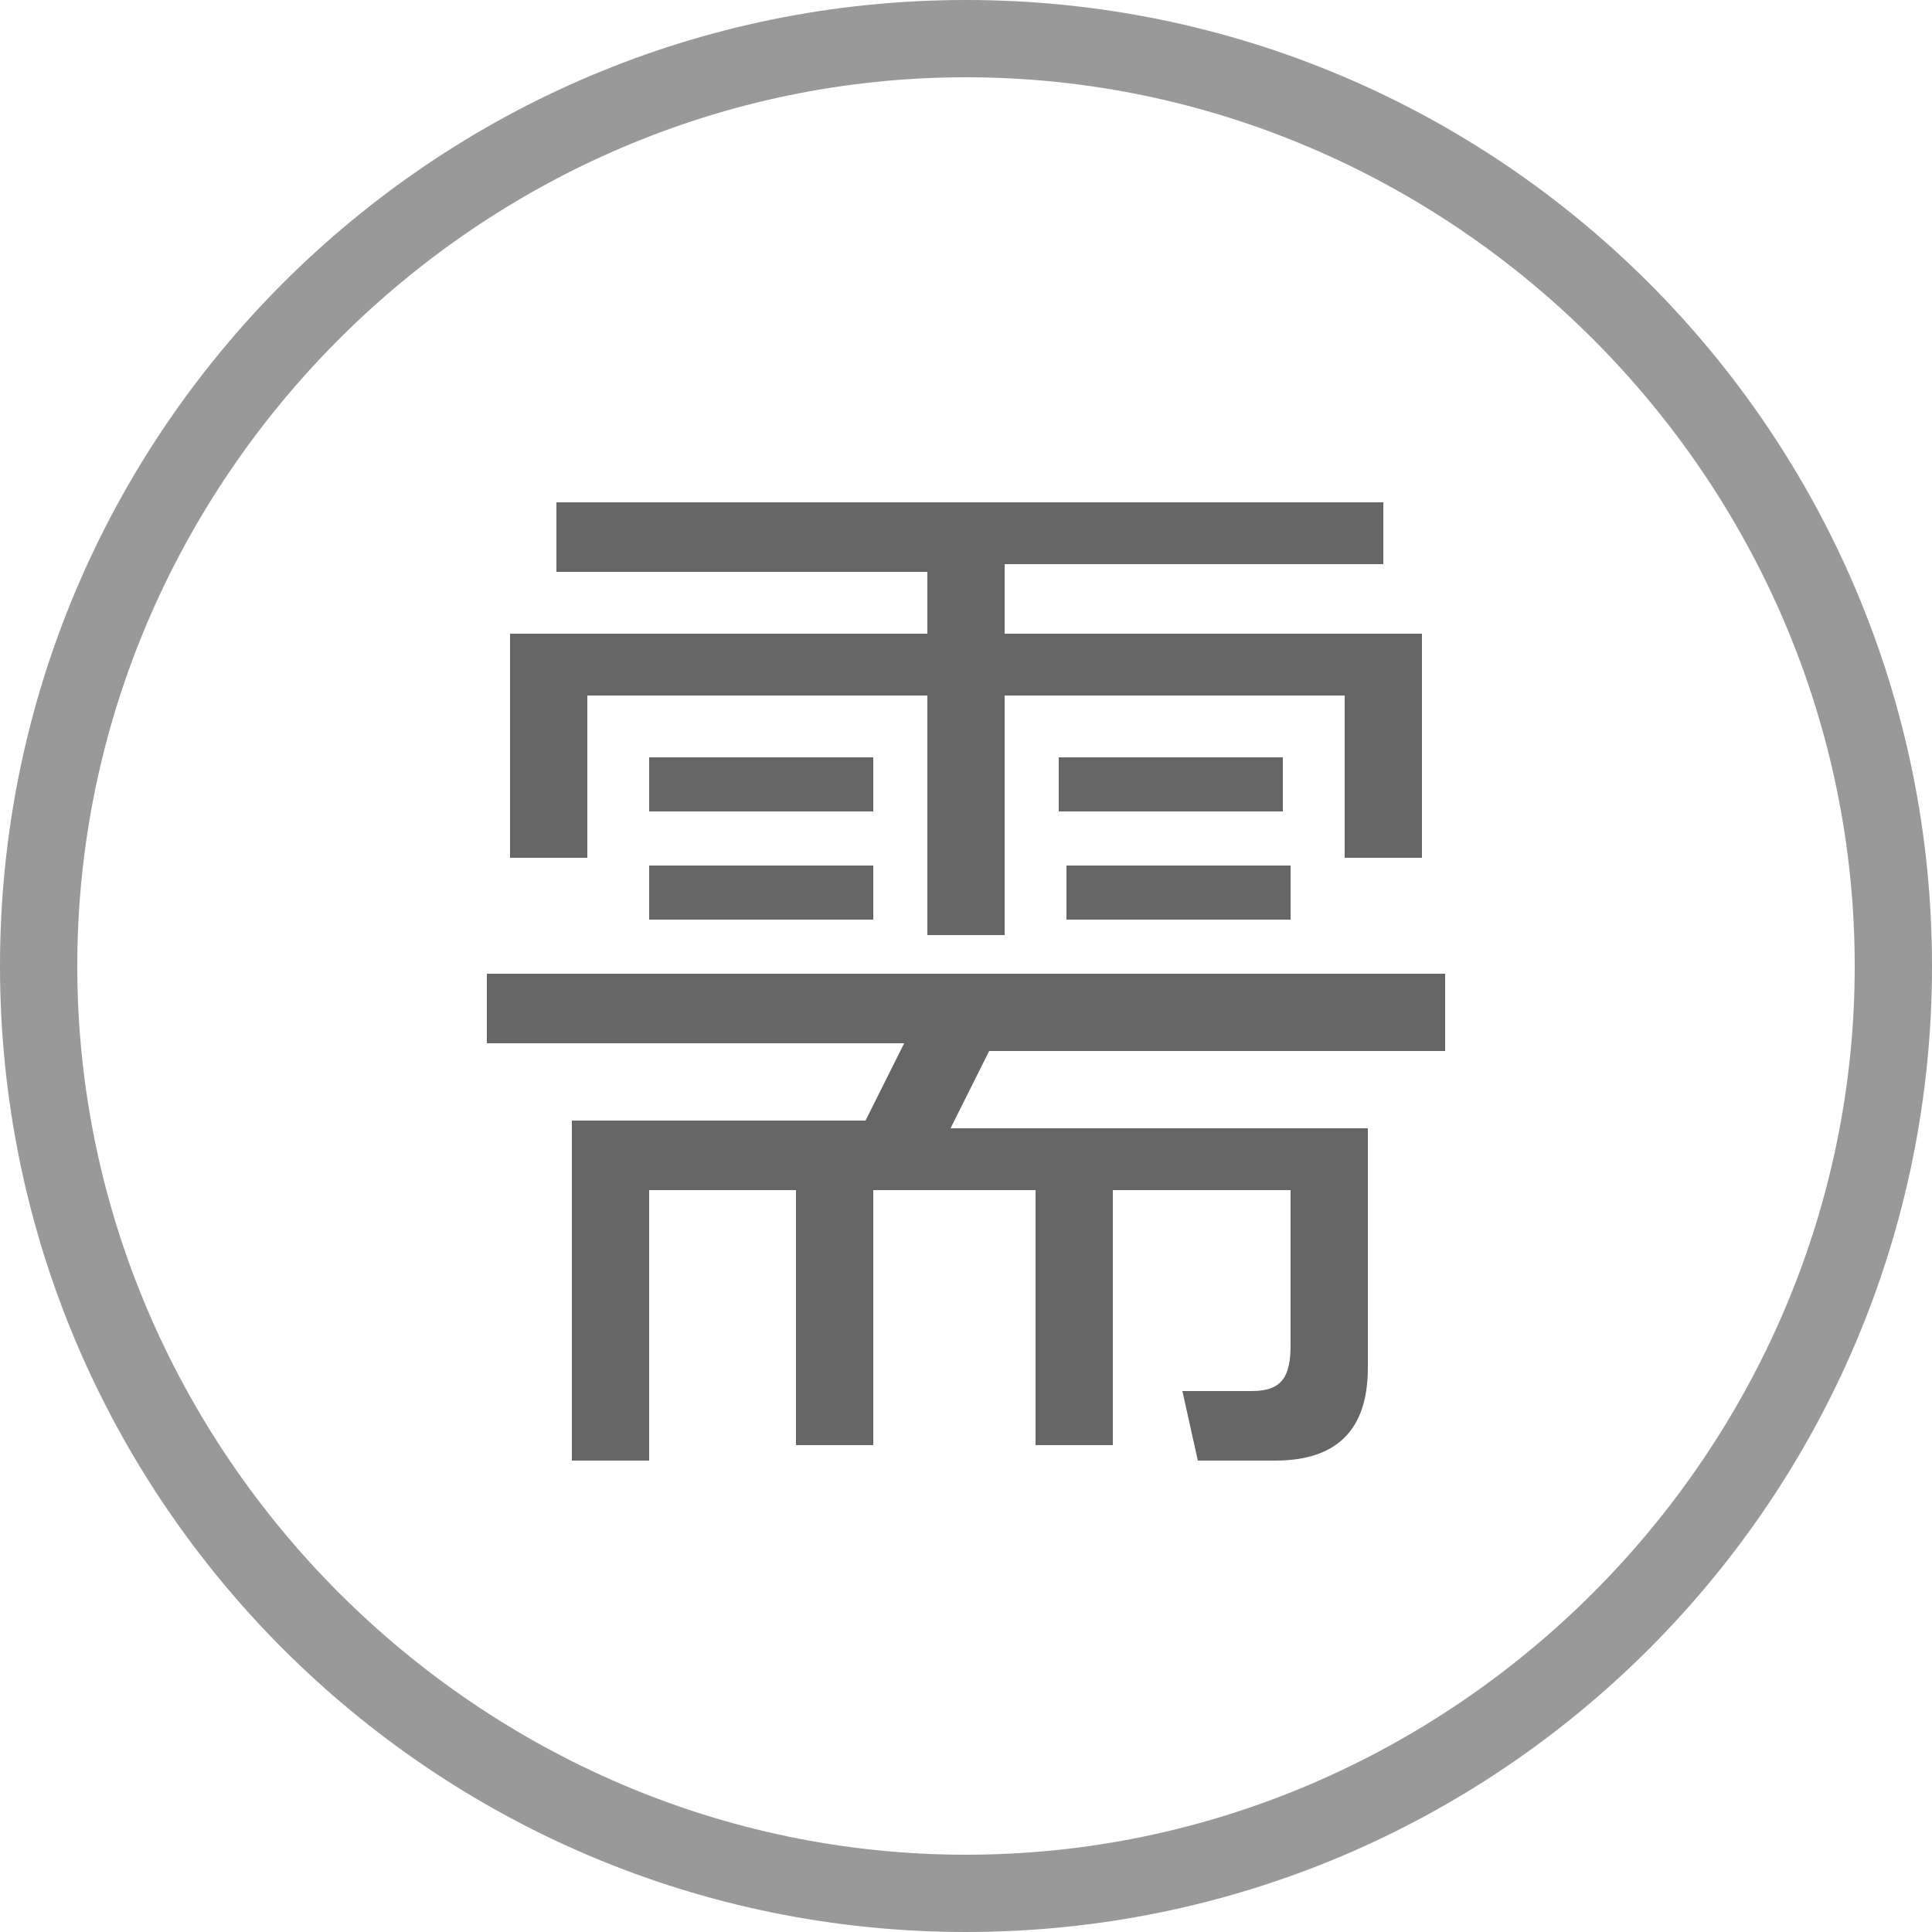 <?xml version="1.0" encoding="utf-8"?>
<!-- Generator: Adobe Illustrator 24.0.0, SVG Export Plug-In . SVG Version: 6.00 Build 0)  -->
<svg version="1.1" id="图层_1" xmlns="http://www.w3.org/2000/svg" xmlns:xlink="http://www.w3.org/1999/xlink" x="0px" y="0px"
	 viewBox="0 0 25 25" style="enable-background:new 0 0 25 25;" xml:space="preserve">
<style type="text/css">
	.st0{fill:#999999;}
	.st1{enable-background:new    ;}
	.st2{fill:#666666;}
</style>
<title>编组 9</title>
<desc>Created with Sketch.</desc>
<g id="集团统筹1-父项目">
	<g id="我的项目管理-我的项目" transform="translate(-369, -491)">
		<g id="编组-9" transform="translate(369, 491)">
			<g id="边框">
				<path class="st0" d="M12.5,25C5.6,25,0,19.4,0,12.5S5.6,0,12.5,0S25,5.6,25,12.5S19.4,25,12.5,25z M12.5,1C6.2,1,1,6.2,1,12.5
					C1,18.8,6.2,24,12.5,24C18.8,24,24,18.8,24,12.5C24,6.2,18.8,1,12.5,1z"/>
			</g>
			<g class="st1">
				<path class="st2" d="M18.7,12.7v0.9h-5.9l-0.5,1h5.4v3.1c0,0.8-0.4,1.2-1.2,1.2h-1L15.3,18l0.9,0c0.4,0,0.5-0.2,0.5-0.6v-2h-2.3
					v3.3h-1v-3.3h-2.1v3.3h-1v-3.3H8.4v3.5h-1v-4.4h3.8l0.5-1H6.3v-0.9H18.7z M17.9,6.5v0.8H13v0.9h5.4v2.9h-1V9H13v3.1h-1V9H7.6
					v2.1h-1V8.2H12V7.4H7.2V6.5H17.9z M11.3,9.8v0.7H8.4V9.8H11.3z M11.3,11.2v0.7H8.4v-0.7H11.3z M16.6,9.8v0.7h-2.9V9.8H16.6z
					 M16.7,11.2v0.7h-2.9v-0.7H16.7z"/>
			</g>
		</g>
	</g>
</g>
</svg>
